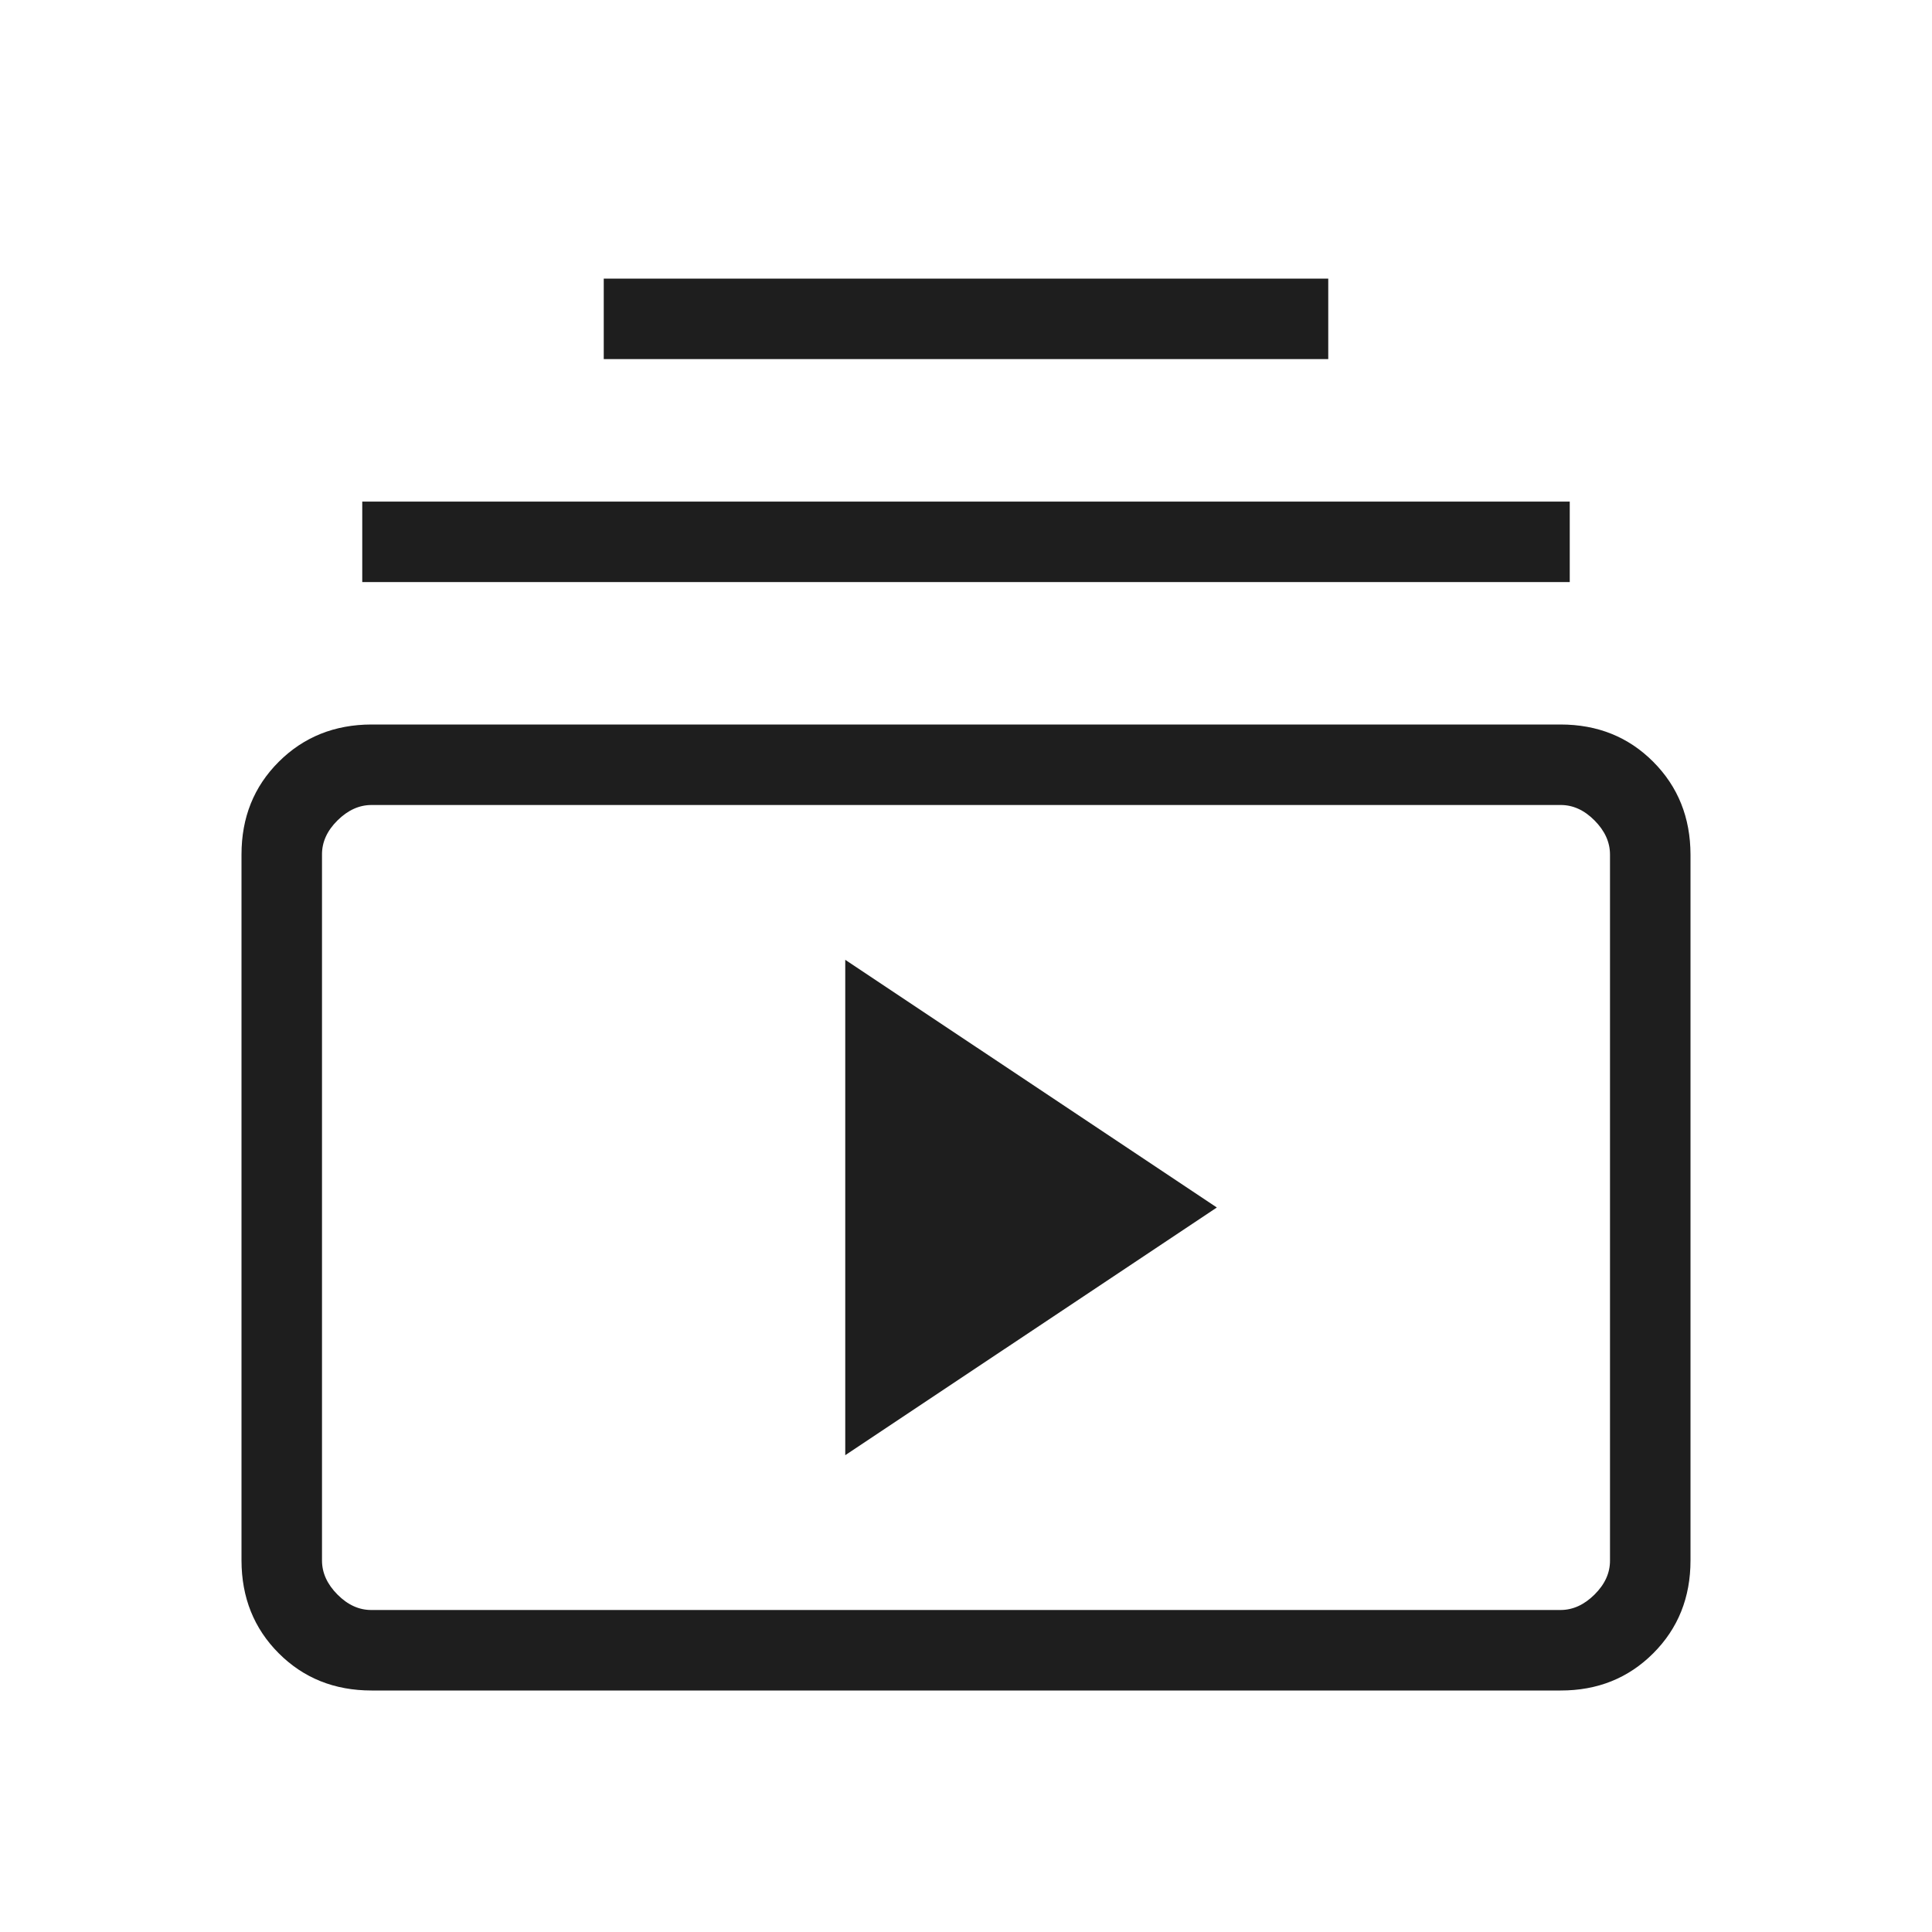 <svg width="24" height="24" viewBox="0 0 24 24" fill="none" xmlns="http://www.w3.org/2000/svg">
<path d="M4.616 21C4.155 21 3.771 20.846 3.463 20.538C3.155 20.23 3.001 19.846 3 19.385V10.615C3 10.155 3.154 9.771 3.463 9.463C3.772 9.155 4.156 9.001 4.615 9H19.385C19.845 9 20.229 9.154 20.537 9.463C20.845 9.772 20.999 10.156 21 10.616V19.385C21 19.845 20.846 20.229 20.537 20.538C20.228 20.847 19.844 21.001 19.385 21H4.616ZM4.616 20H19.385C19.538 20 19.679 19.936 19.808 19.808C19.937 19.68 20.001 19.539 20 19.384V10.616C20 10.462 19.936 10.321 19.808 10.192C19.68 10.063 19.539 9.999 19.385 10H4.615C4.462 10 4.321 10.064 4.192 10.192C4.063 10.32 3.999 10.461 4 10.616V19.385C4 19.538 4.064 19.679 4.192 19.808C4.32 19.937 4.461 20.001 4.615 20M10.5 18.077L15.116 15L10.5 11.923V18.077ZM4.5 7.231V6.231H19.5V7.231H4.5ZM7.5 4.461V3.461H16.5V4.461H7.5Z" fill="#1E1E1E"/>
</svg>
